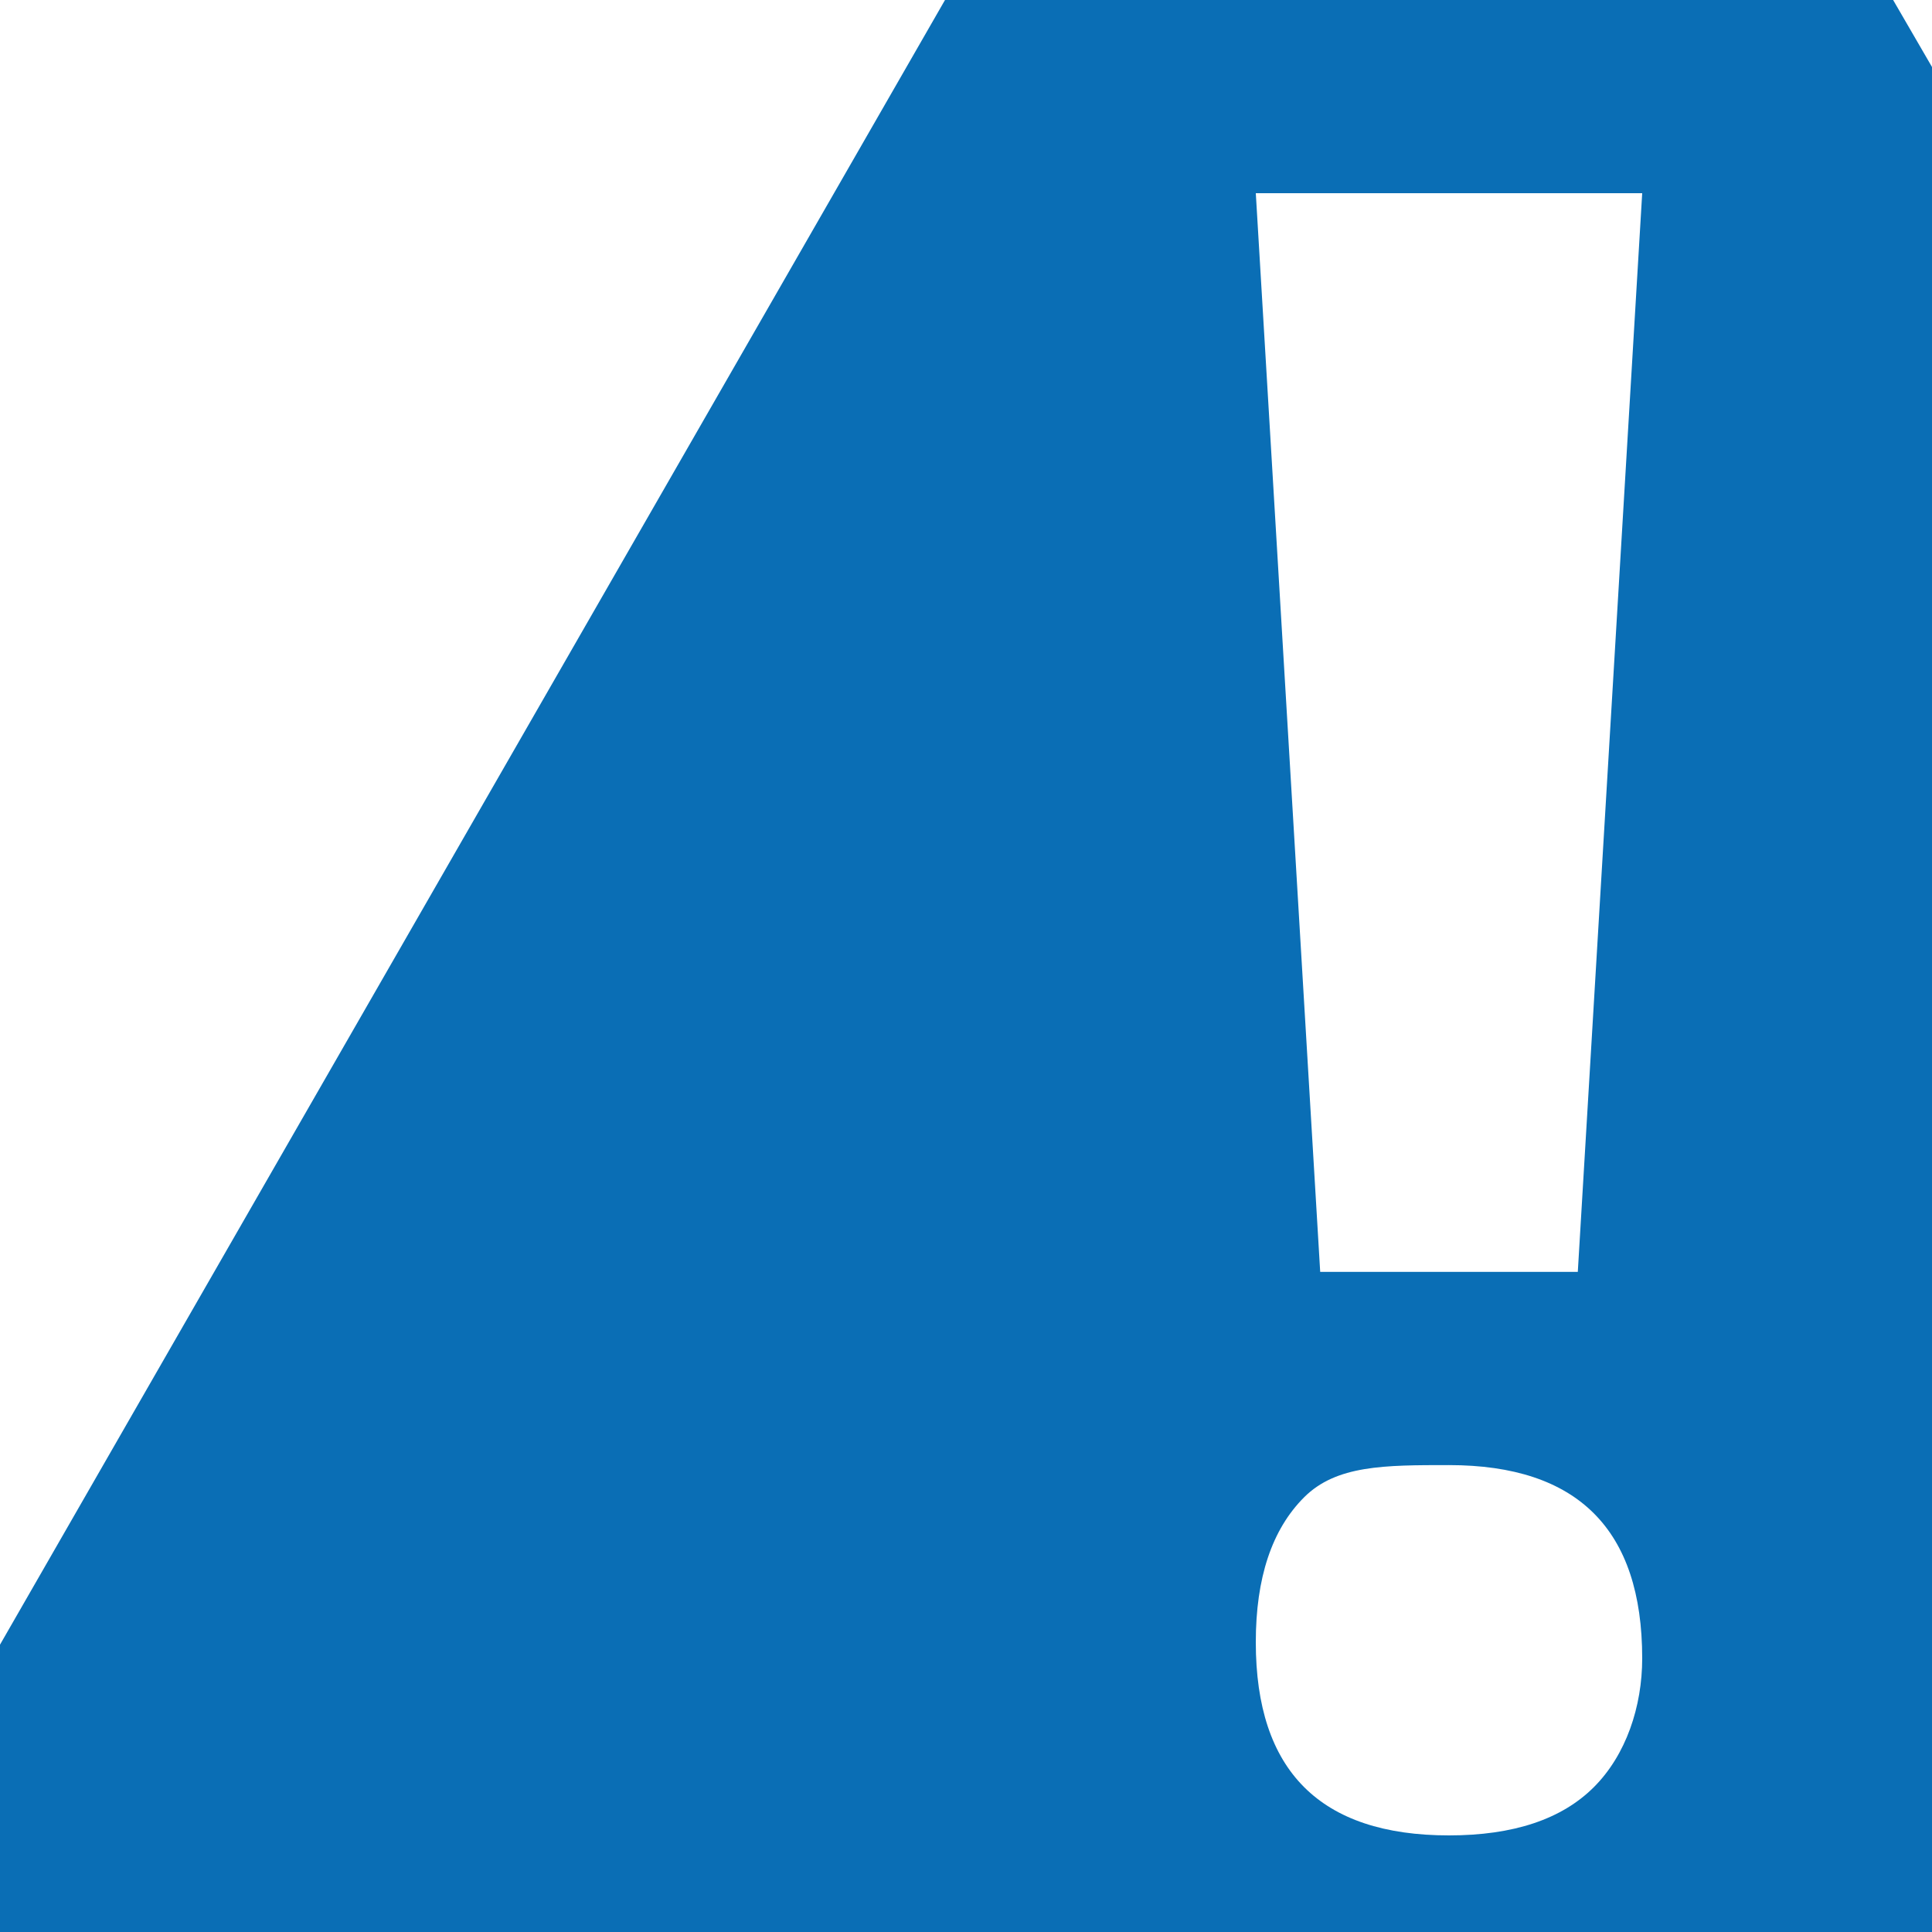 <?xml version="1.0" encoding="utf-8"?>
<!-- Generator: Adobe Illustrator 17.0.0, SVG Export Plug-In . SVG Version: 6.00 Build 0)  -->
<!DOCTYPE svg PUBLIC "-//W3C//DTD SVG 1.1//EN" "http://www.w3.org/Graphics/SVG/1.1/DTD/svg11.dtd">
<svg version="1.1" id="Layer_1" xmlns="http://www.w3.org/2000/svg" xmlns:xlink="http://www.w3.org/1999/xlink" x="0px" y="0px"
	 width="12px" height="12px" viewBox="0 0 12 12" style="enable-background:new 0 0 12 12;" xml:space="preserve">
<path style="fill:#0A6EB5;" d="M8.8-5.1L-1.6,13h20.9L8.8-5.1z M10.2,1.2L9.8,7.9H8.2L7.8,1.2H10.2z M9.9,11.1
	c-0.2,0.2-0.5,0.3-0.9,0.3s-0.7-0.1-0.9-0.3s-0.3-0.5-0.3-0.9s0.1-0.7,0.3-0.9C8.3,9.1,8.6,9.1,9,9.1s0.7,0.1,0.9,0.3
	s0.3,0.5,0.3,0.9C10.2,10.6,10.1,10.9,9.9,11.1z"/>
</svg>
